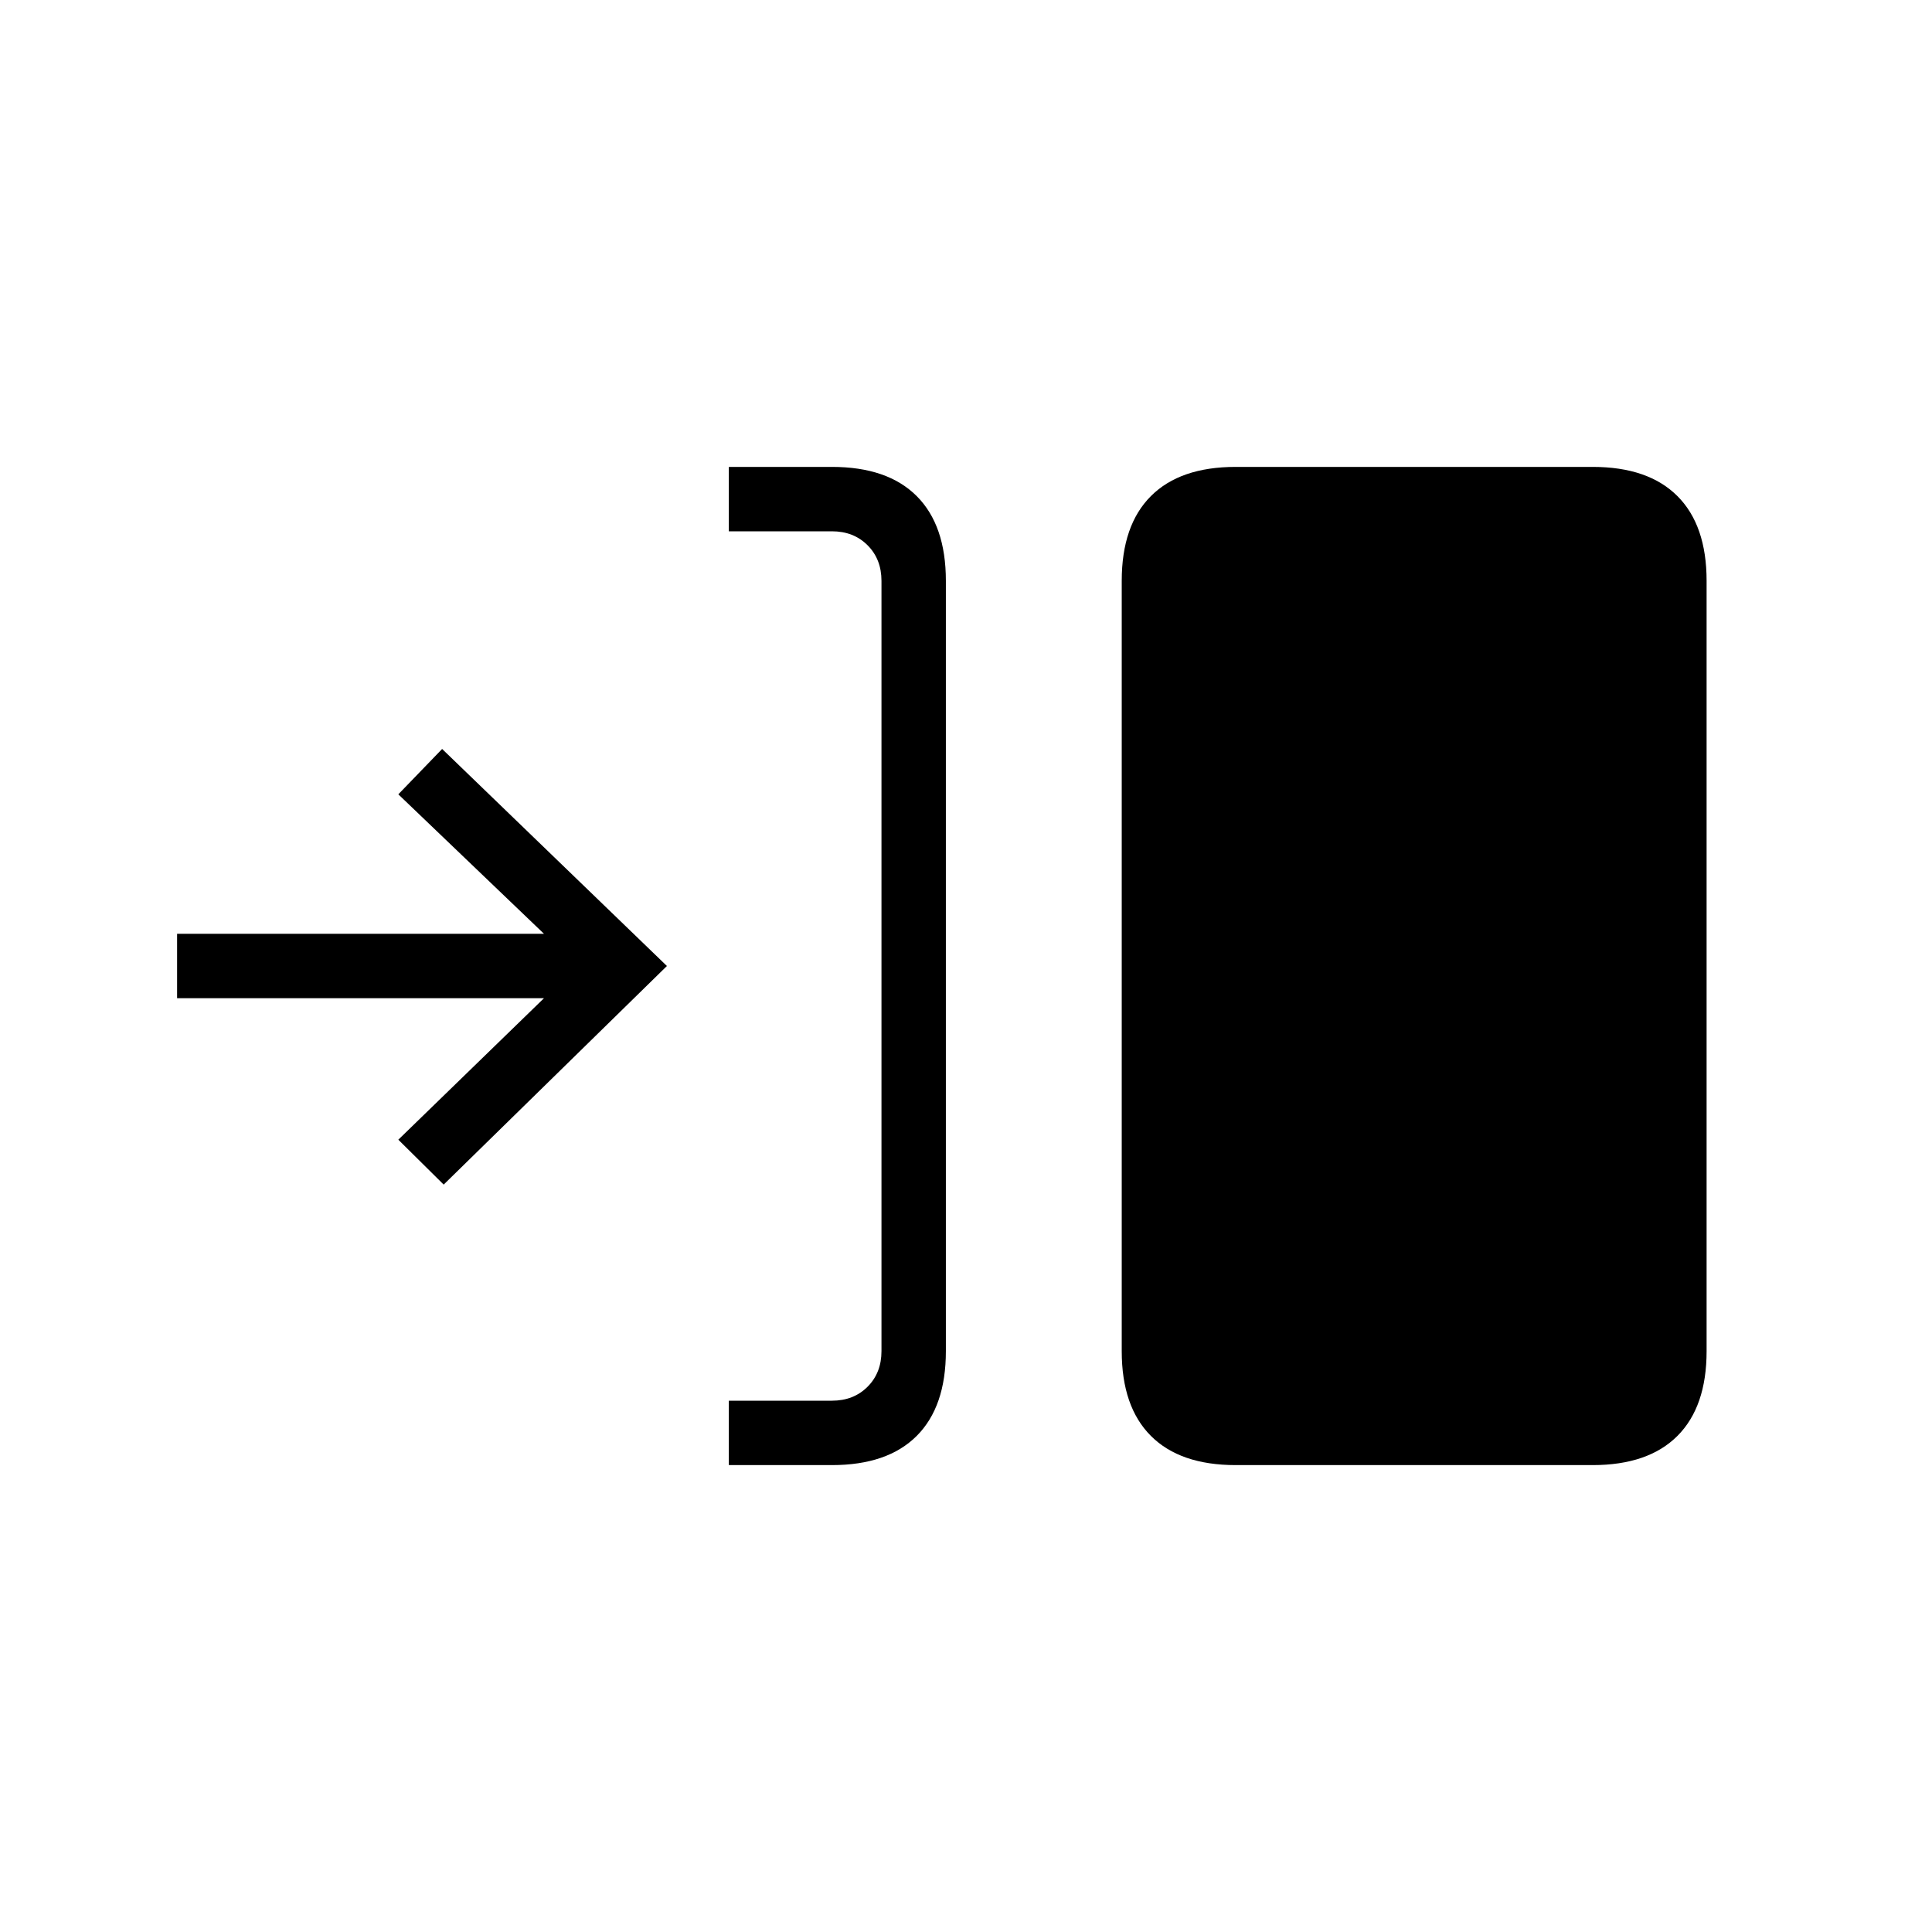 <svg xmlns="http://www.w3.org/2000/svg" height="20" viewBox="0 -960 960 960" width="20"><path d="M362.154-232v-32h51.231q10.769 0 17.692-6.923T438-288.615v-382.77q0-10.769-6.923-17.692T413.385-696h-51.231v-32h51.231Q441-728 455.5-713.5 470-699 470-671.385v382.77Q470-261 455.5-246.5 441-232 413.385-232h-51.231ZM614-232q-27.615 0-42.115-14.5-14.5-14.5-14.5-42.115v-382.77q0-27.615 14.5-42.115Q586.385-728 614-728h177.385Q819-728 833.5-713.5 848-699 848-671.385v382.77Q848-261 833.5-246.5 819-232 791.385-232H614ZM220.461-371.384l-22.538-22.308L270.307-464H88v-32h182.307l-72.384-69.308 21.769-22.538L331.385-480 220.461-371.384Z"/></svg>